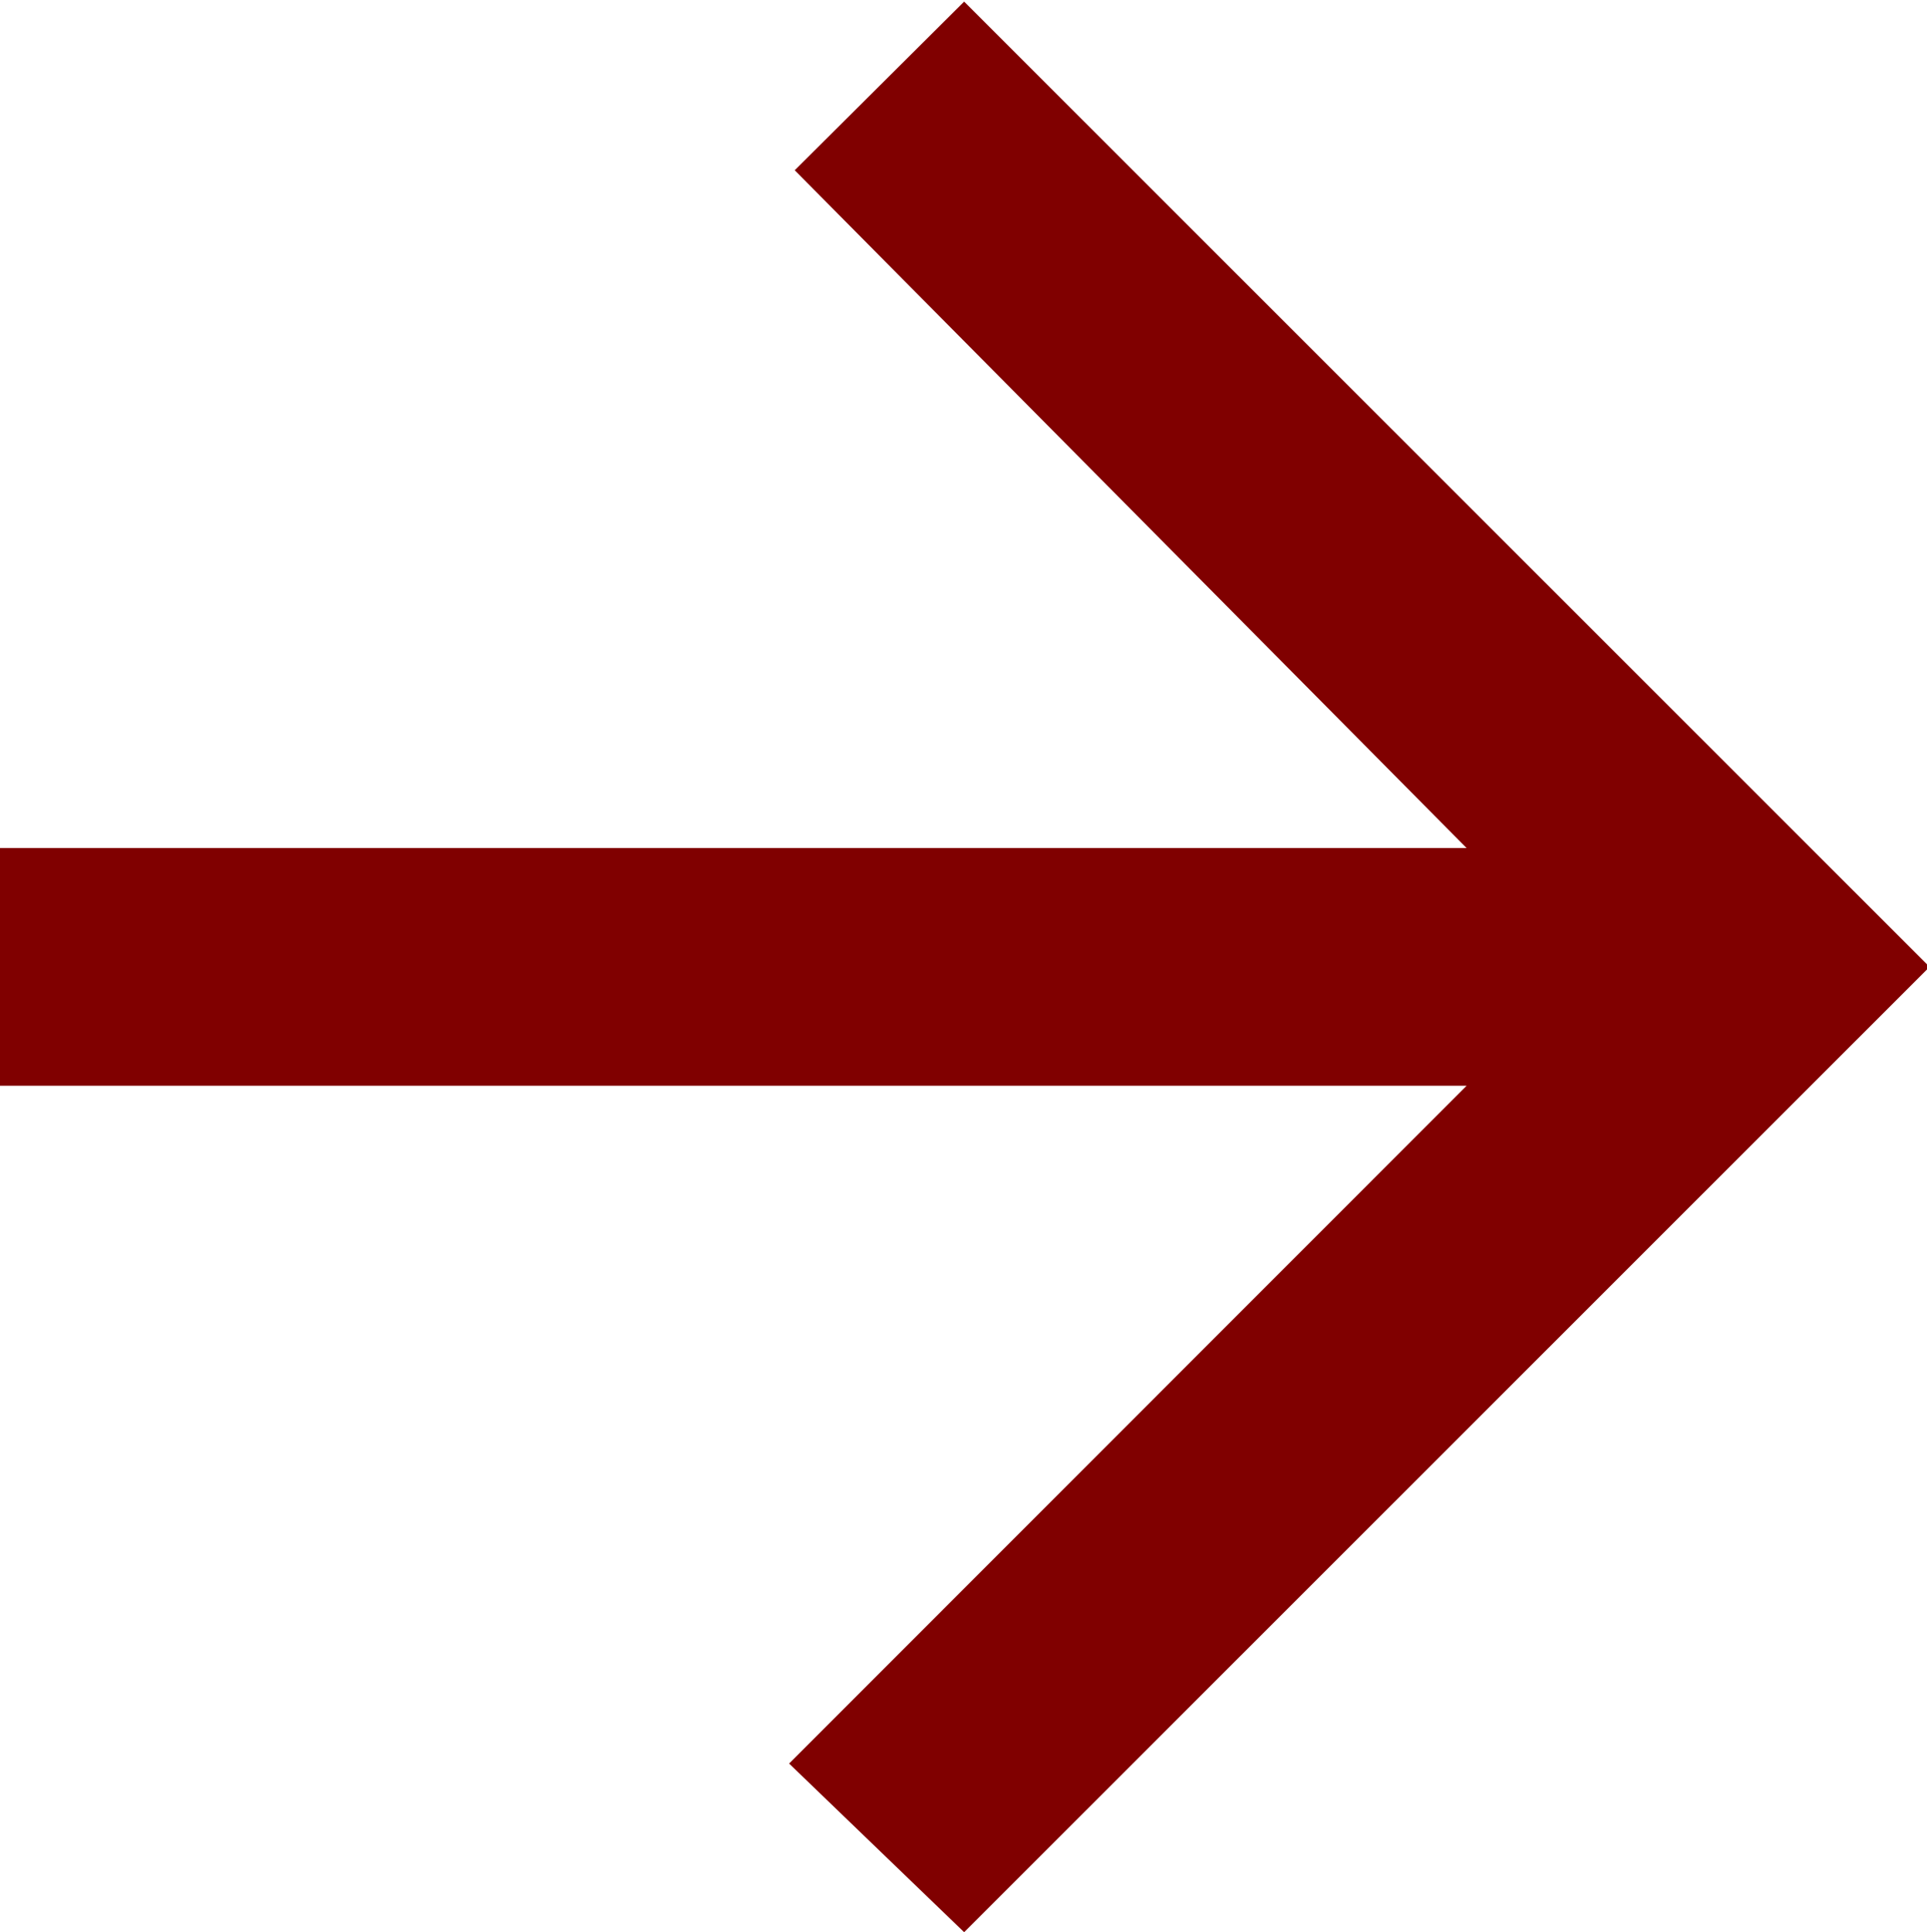 <svg xmlns="http://www.w3.org/2000/svg" width="12" height="12.03" viewBox="0 0 12 12.03">
<defs>
    <style>
      .cls-1 {
        fill: maroon;
        fill-rule: evenodd;
      }
    </style>
  </defs>
  <path id="Arrow" class="cls-1" d="M312.289,1106.2l-4.219,4.22,1.09,1.05,6.012-6.01-6.012-6.01-1.055,1.05,4.184,4.22h-9.141v1.48h9.141Z" transform="translate(-303.156 -1099.44)"/>
</svg>
